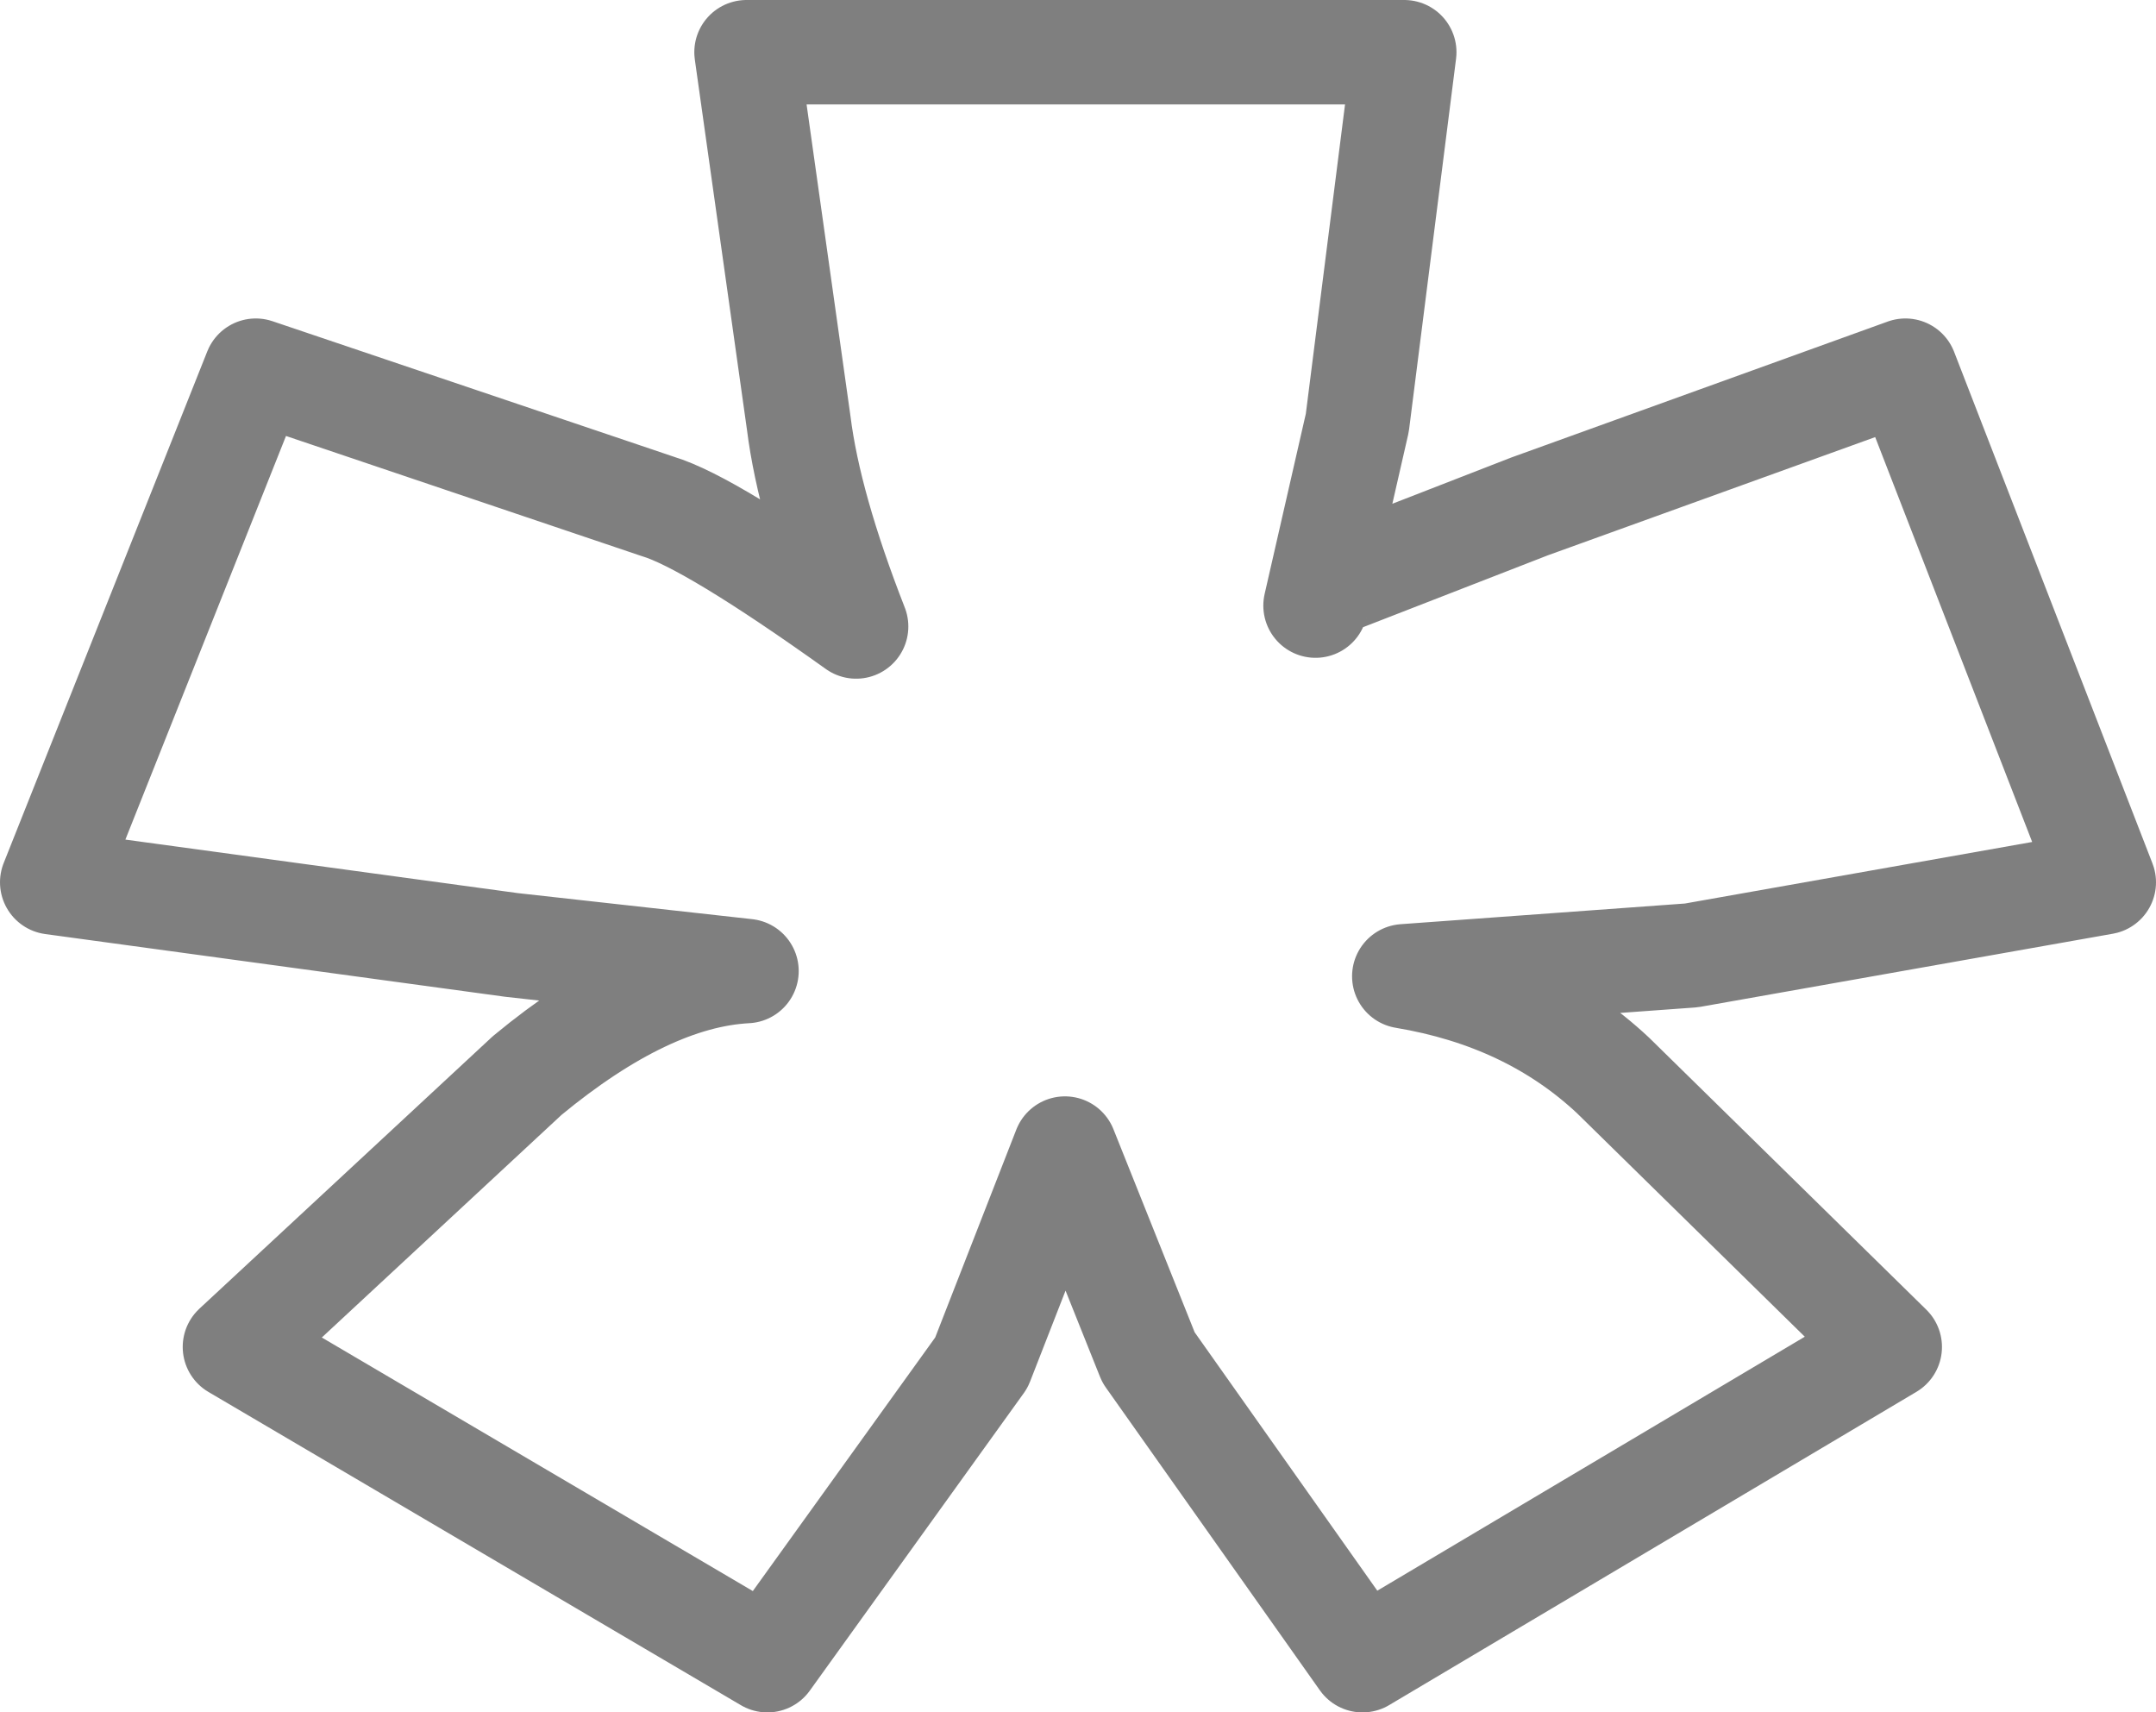 <?xml version="1.0" encoding="UTF-8" standalone="no"?>
<svg xmlns:xlink="http://www.w3.org/1999/xlink" height="16.4px" width="20.65px" xmlns="http://www.w3.org/2000/svg">
  <g transform="matrix(1.0, 0.0, 0.0, 1.0, -389.5, -208.8)">
    <path d="M409.65 217.25 L405.7 217.95 402.95 218.15 Q404.15 218.35 404.95 219.1 L407.6 221.7 402.55 224.7 400.5 221.8 399.7 219.8 398.9 221.85 396.85 224.7 391.75 221.7 394.55 219.1 Q395.7 218.15 396.65 218.1 L394.4 217.85 390.0 217.25 391.95 212.35 395.8 213.65 Q396.3 213.8 397.7 214.8 397.25 213.65 397.15 212.85 L396.65 209.3 402.95 209.3 402.5 212.85 402.1 214.6 Q402.15 214.4 402.35 214.35 L404.15 213.65 407.75 212.35 409.65 217.25 Z" fill="none" stroke="#000000" stroke-linecap="round" stroke-linejoin="round" stroke-opacity="0.502" stroke-width="1.0"/>
  </g>
</svg>
